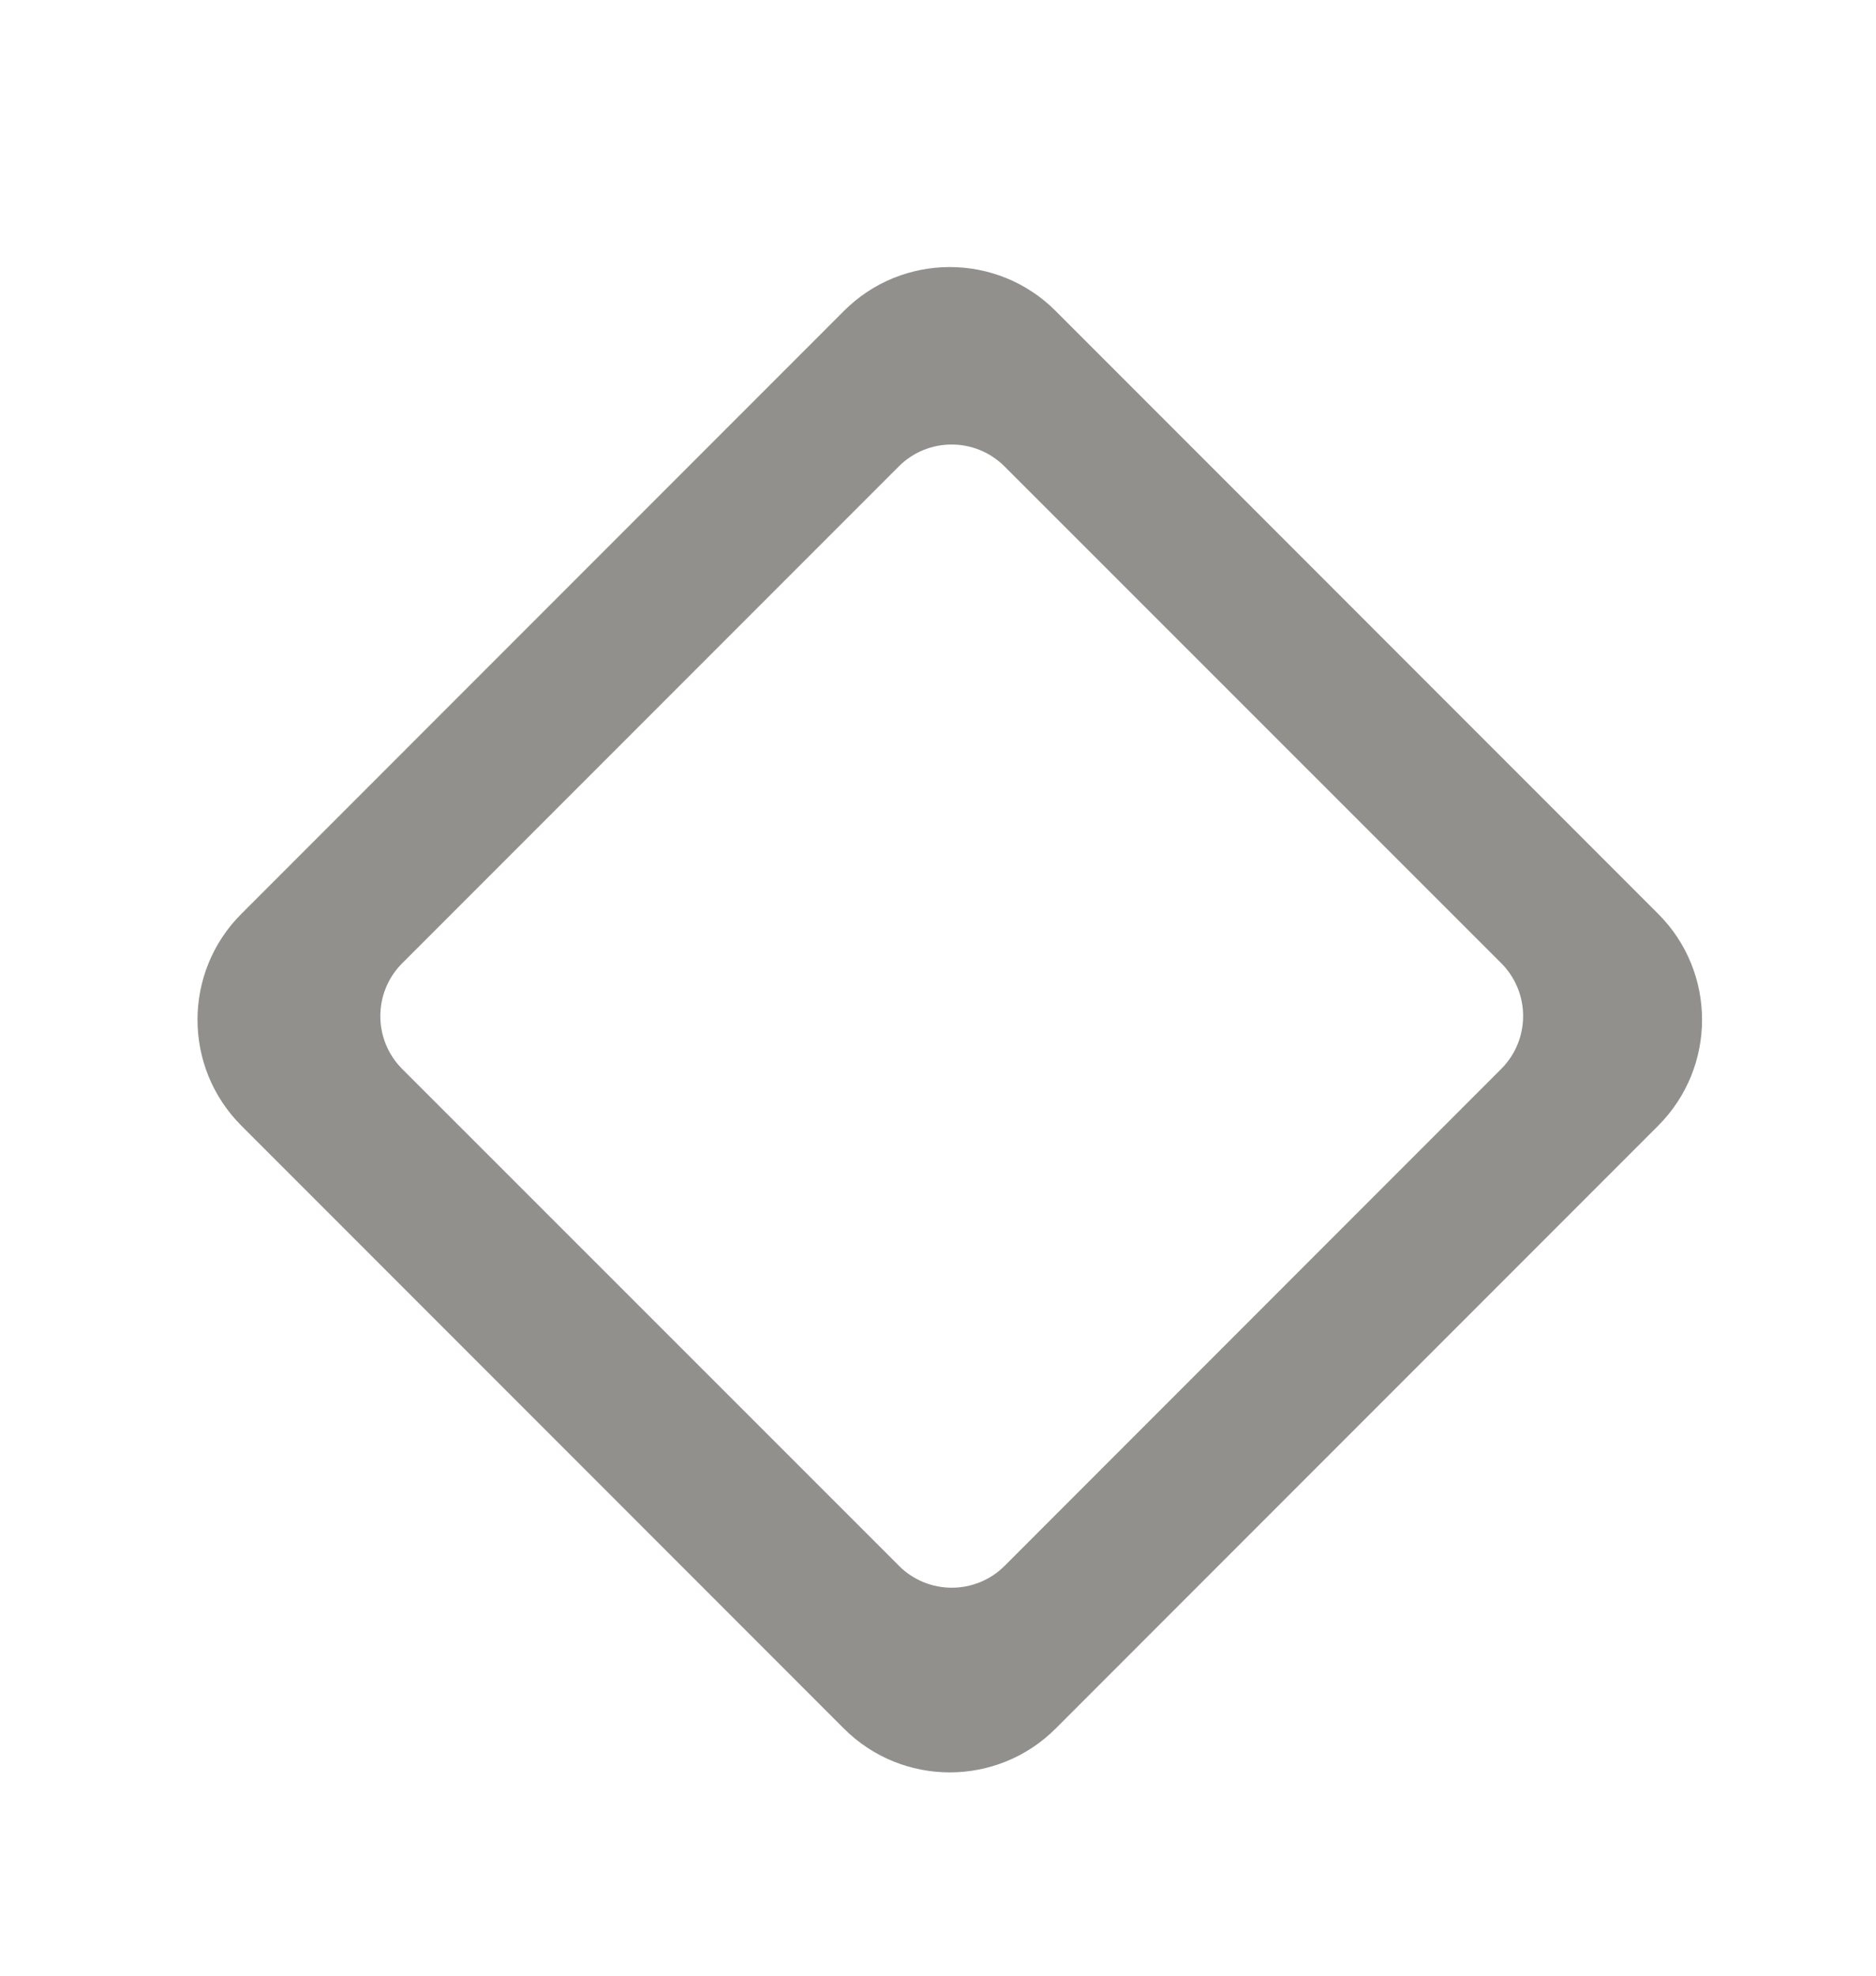 <!-- Generated by IcoMoon.io -->
<svg version="1.1" xmlns="http://www.w3.org/2000/svg" width="38" height="40" viewBox="0 0 38 40">
<title>mp-diamond_round-1</title>
<path fill="#91908d" d="M18.208 31.7l-10.060-10.056c-0.592-0.592-0.592-1.551 0-2.143l10.057-10.057c0.592-0.592 1.551-0.592 2.143 0l10.060 10.056c0.592 0.591 0.592 1.551 0 2.142l-10.057 10.059c-0.592 0.592-1.551 0.592-2.143 0zM33.587 18.501l-12.203-12.204c-0.592-0.594-1.369-0.89-2.145-0.89-0.777 0-1.554 0.296-2.146 0.89l-12.203 12.204c-1.186 1.184-1.186 3.106 0 4.291l12.203 12.204c0.592 0.592 1.369 0.888 2.146 0.888 0.776 0 1.553-0.296 2.145-0.888l12.203-12.204c1.186-1.186 1.186-3.107 0-4.291z"></path>
</svg>
